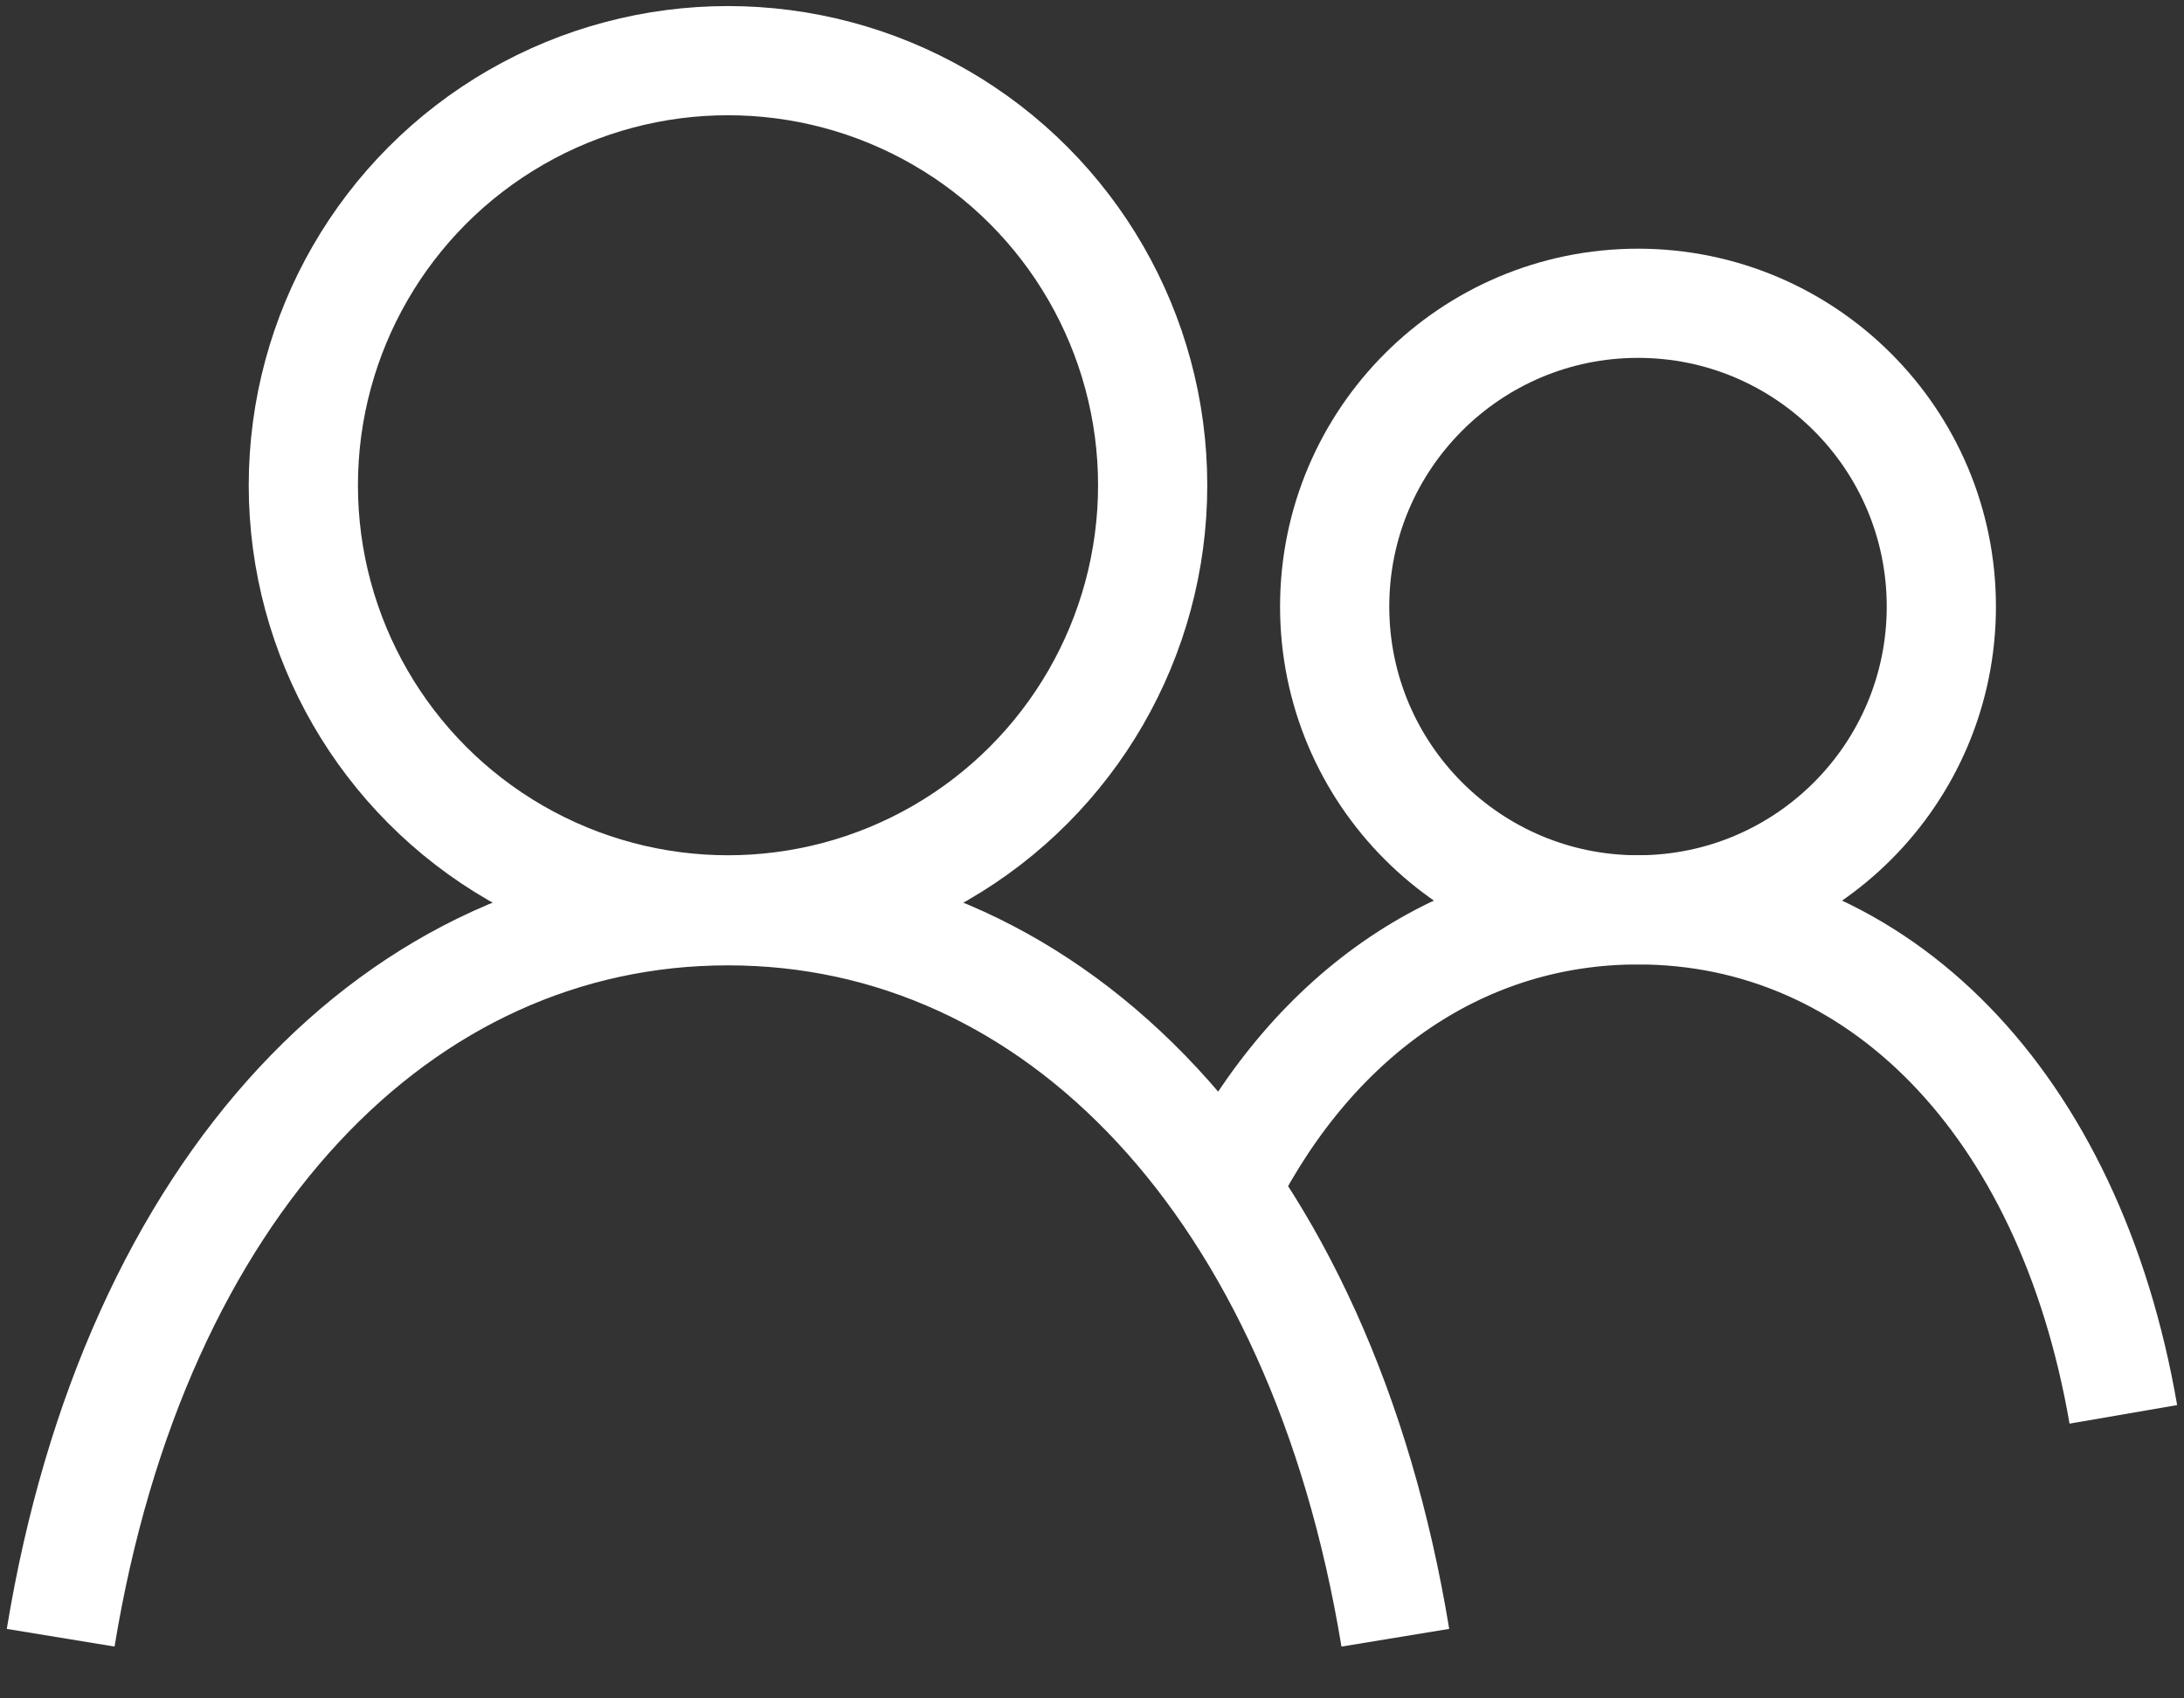 <svg xmlns="http://www.w3.org/2000/svg" aria-hidden="true" class="icon icon--large hello__icons" focusable="false" viewBox="0 0 144 112">

                            <rect x="0" y="0" width="144" height="112" fill="#333333" stroke="none"/>

                            <circle cx="48" cy="32" r="28" stroke="#ffffff" fill="none" stroke-width="7.2px"></circle><circle cx="108" cy="40" r="20" stroke="#ffffff" fill="none" stroke-width="7.2px"></circle><path d="M4 108c4.88-29.77 22.34-47.94 44-47.94S87.11 78.25 92 108M140 93.27C136.44 72.62 123.75 60 108 60c-11.44 0-21.27 6.65-27.15 18.2l-.11.23" stroke="#ffffff" fill="none" stroke-width="7.2px"></path></svg>